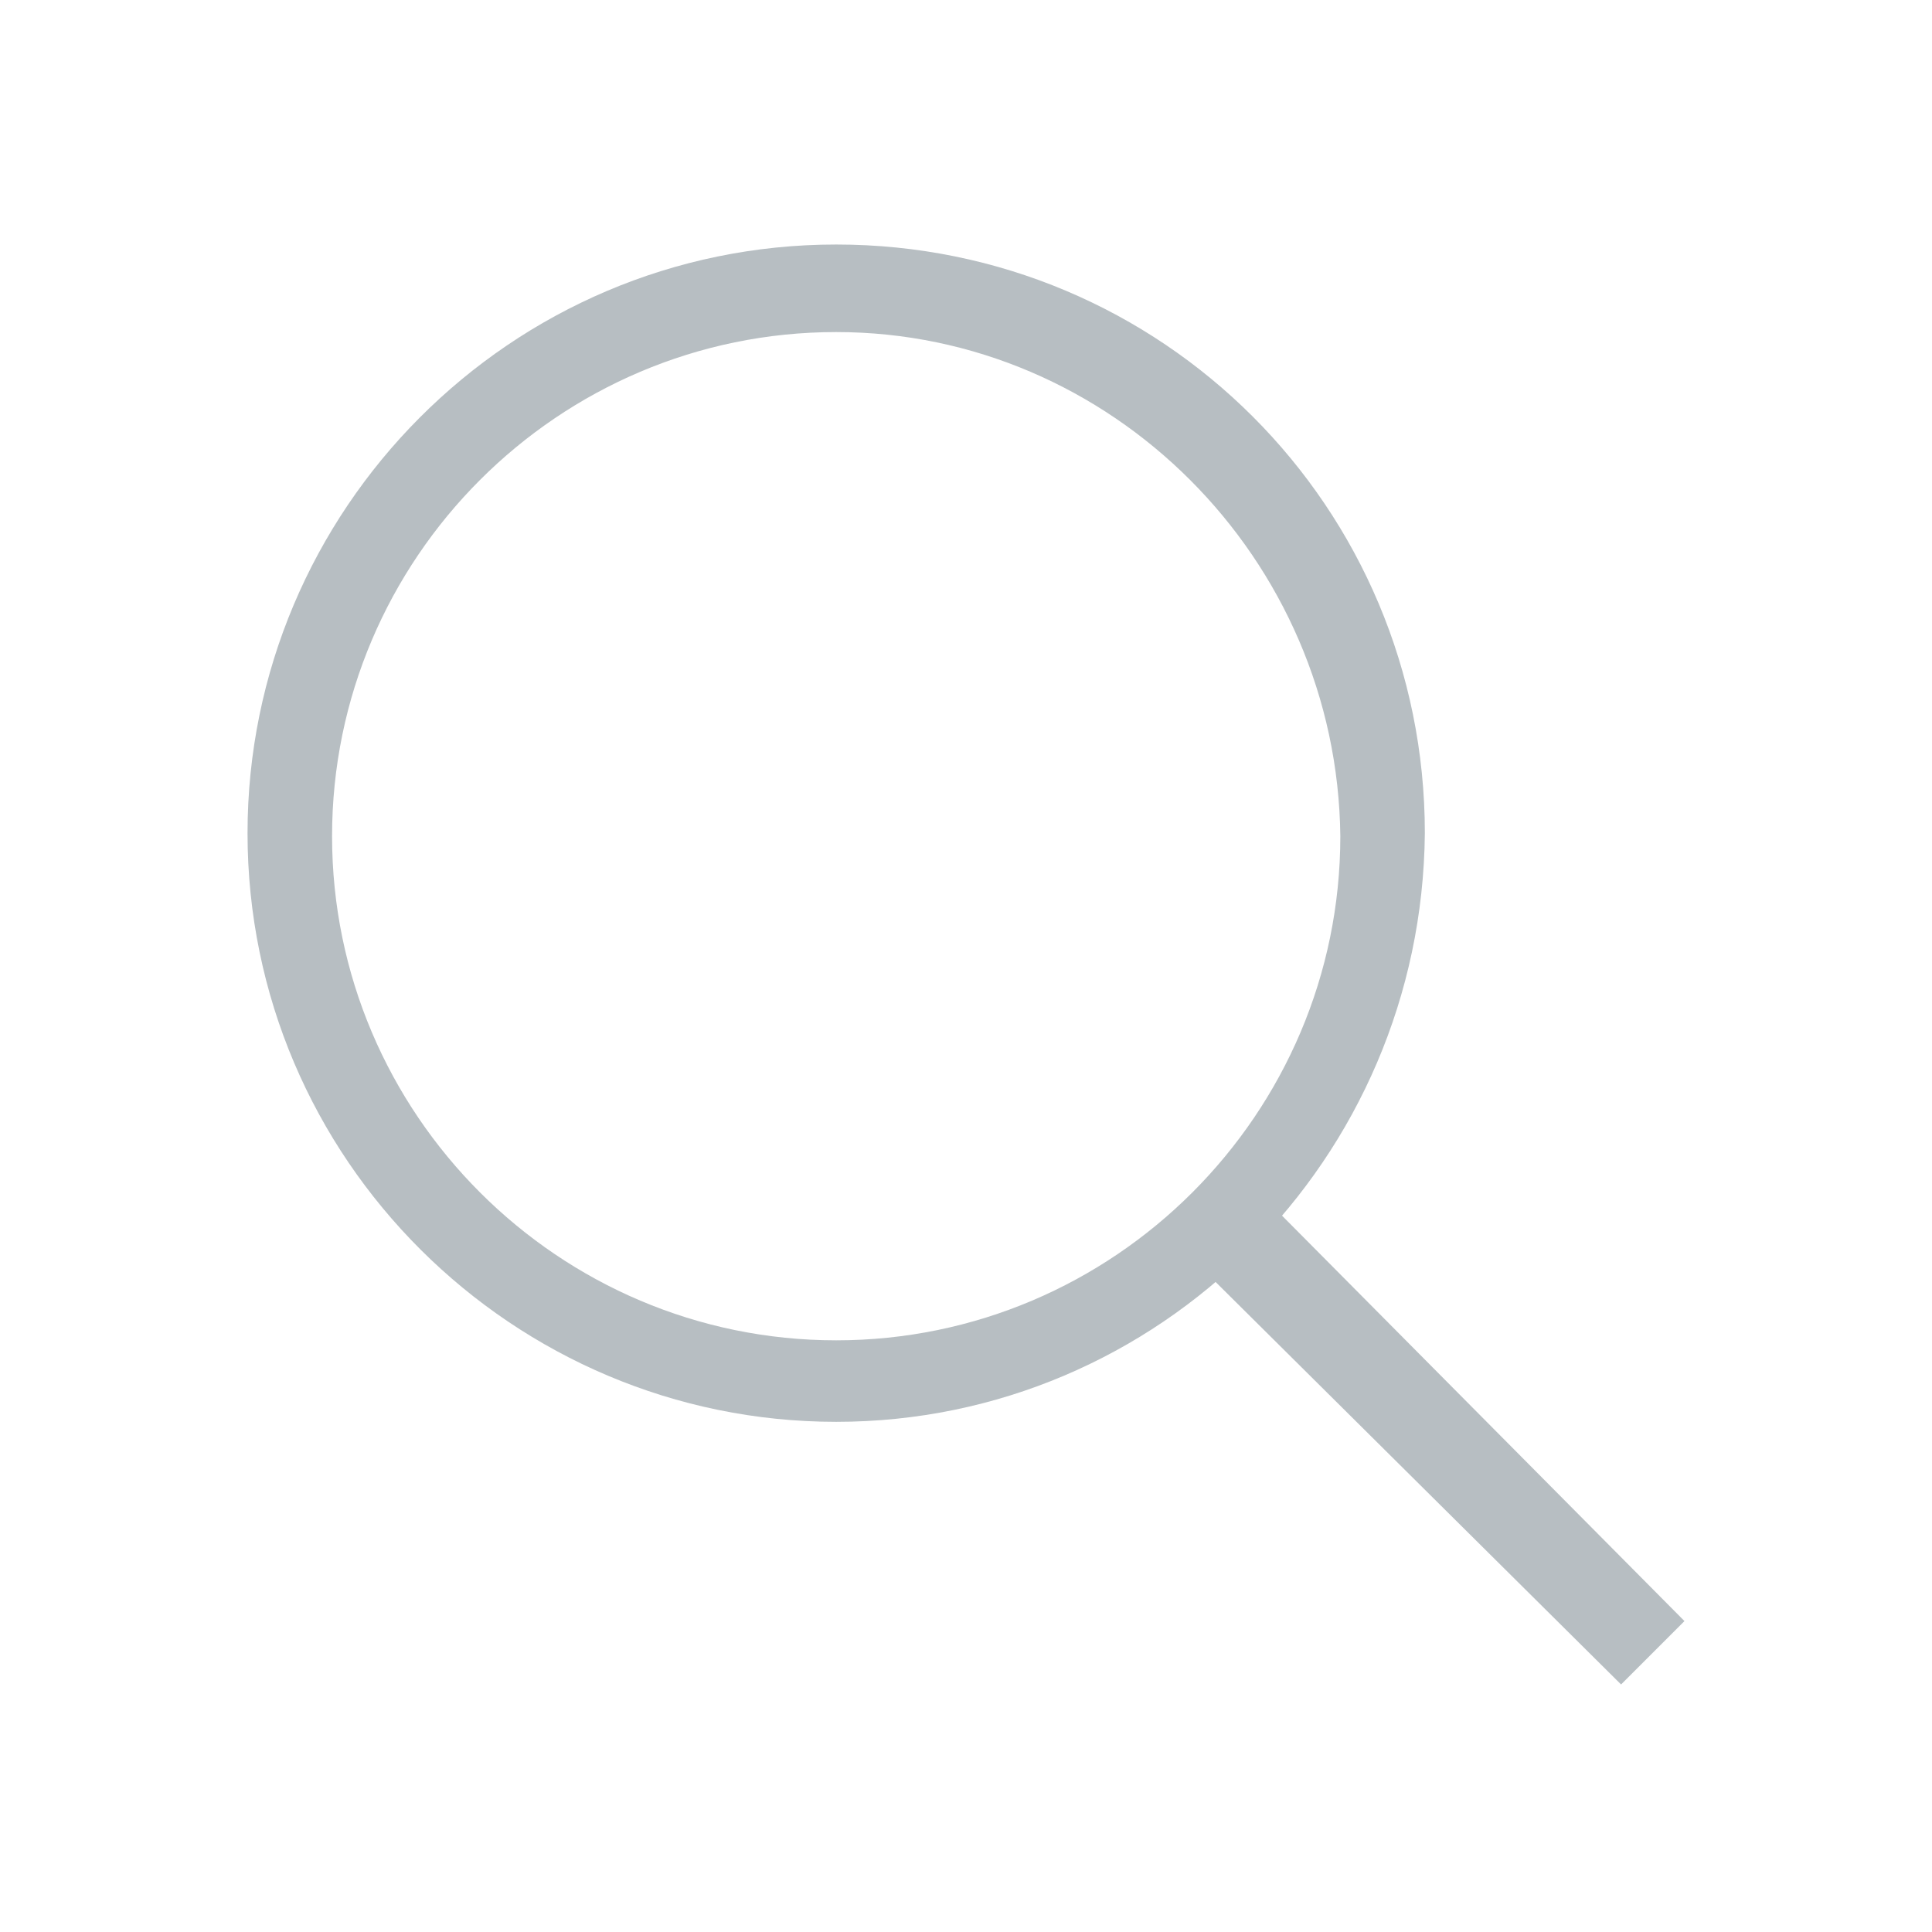<svg viewBox="0 0 64 64" xml:space="preserve" xmlns="http://www.w3.org/2000/svg" enable-background="new 0 0 64 64"><path d="M-2.3-182.9c-10.7 0-19.5-8.7-19.5-19.5 0-10.7 8.7-19.5 19.5-19.5s19.5 8.7 19.5 19.5c-.1 10.8-8.8 19.5-19.5 19.5zm0-36.1c-9.2 0-16.7 7.5-16.7 16.7s7.5 16.7 16.7 16.7 16.7-7.5 16.7-16.7c-.1-9.2-7.6-16.7-16.7-16.7z" transform="translate(30 230)" fill="#b7bec2" class="fill-134563"></path><path d="m23.7-174.2-13.6-13.5 2.2-2.2 13.5 13.6-2.1 2.1" transform="translate(30 230)" fill="#b7bec2" class="fill-134563"></path></svg>